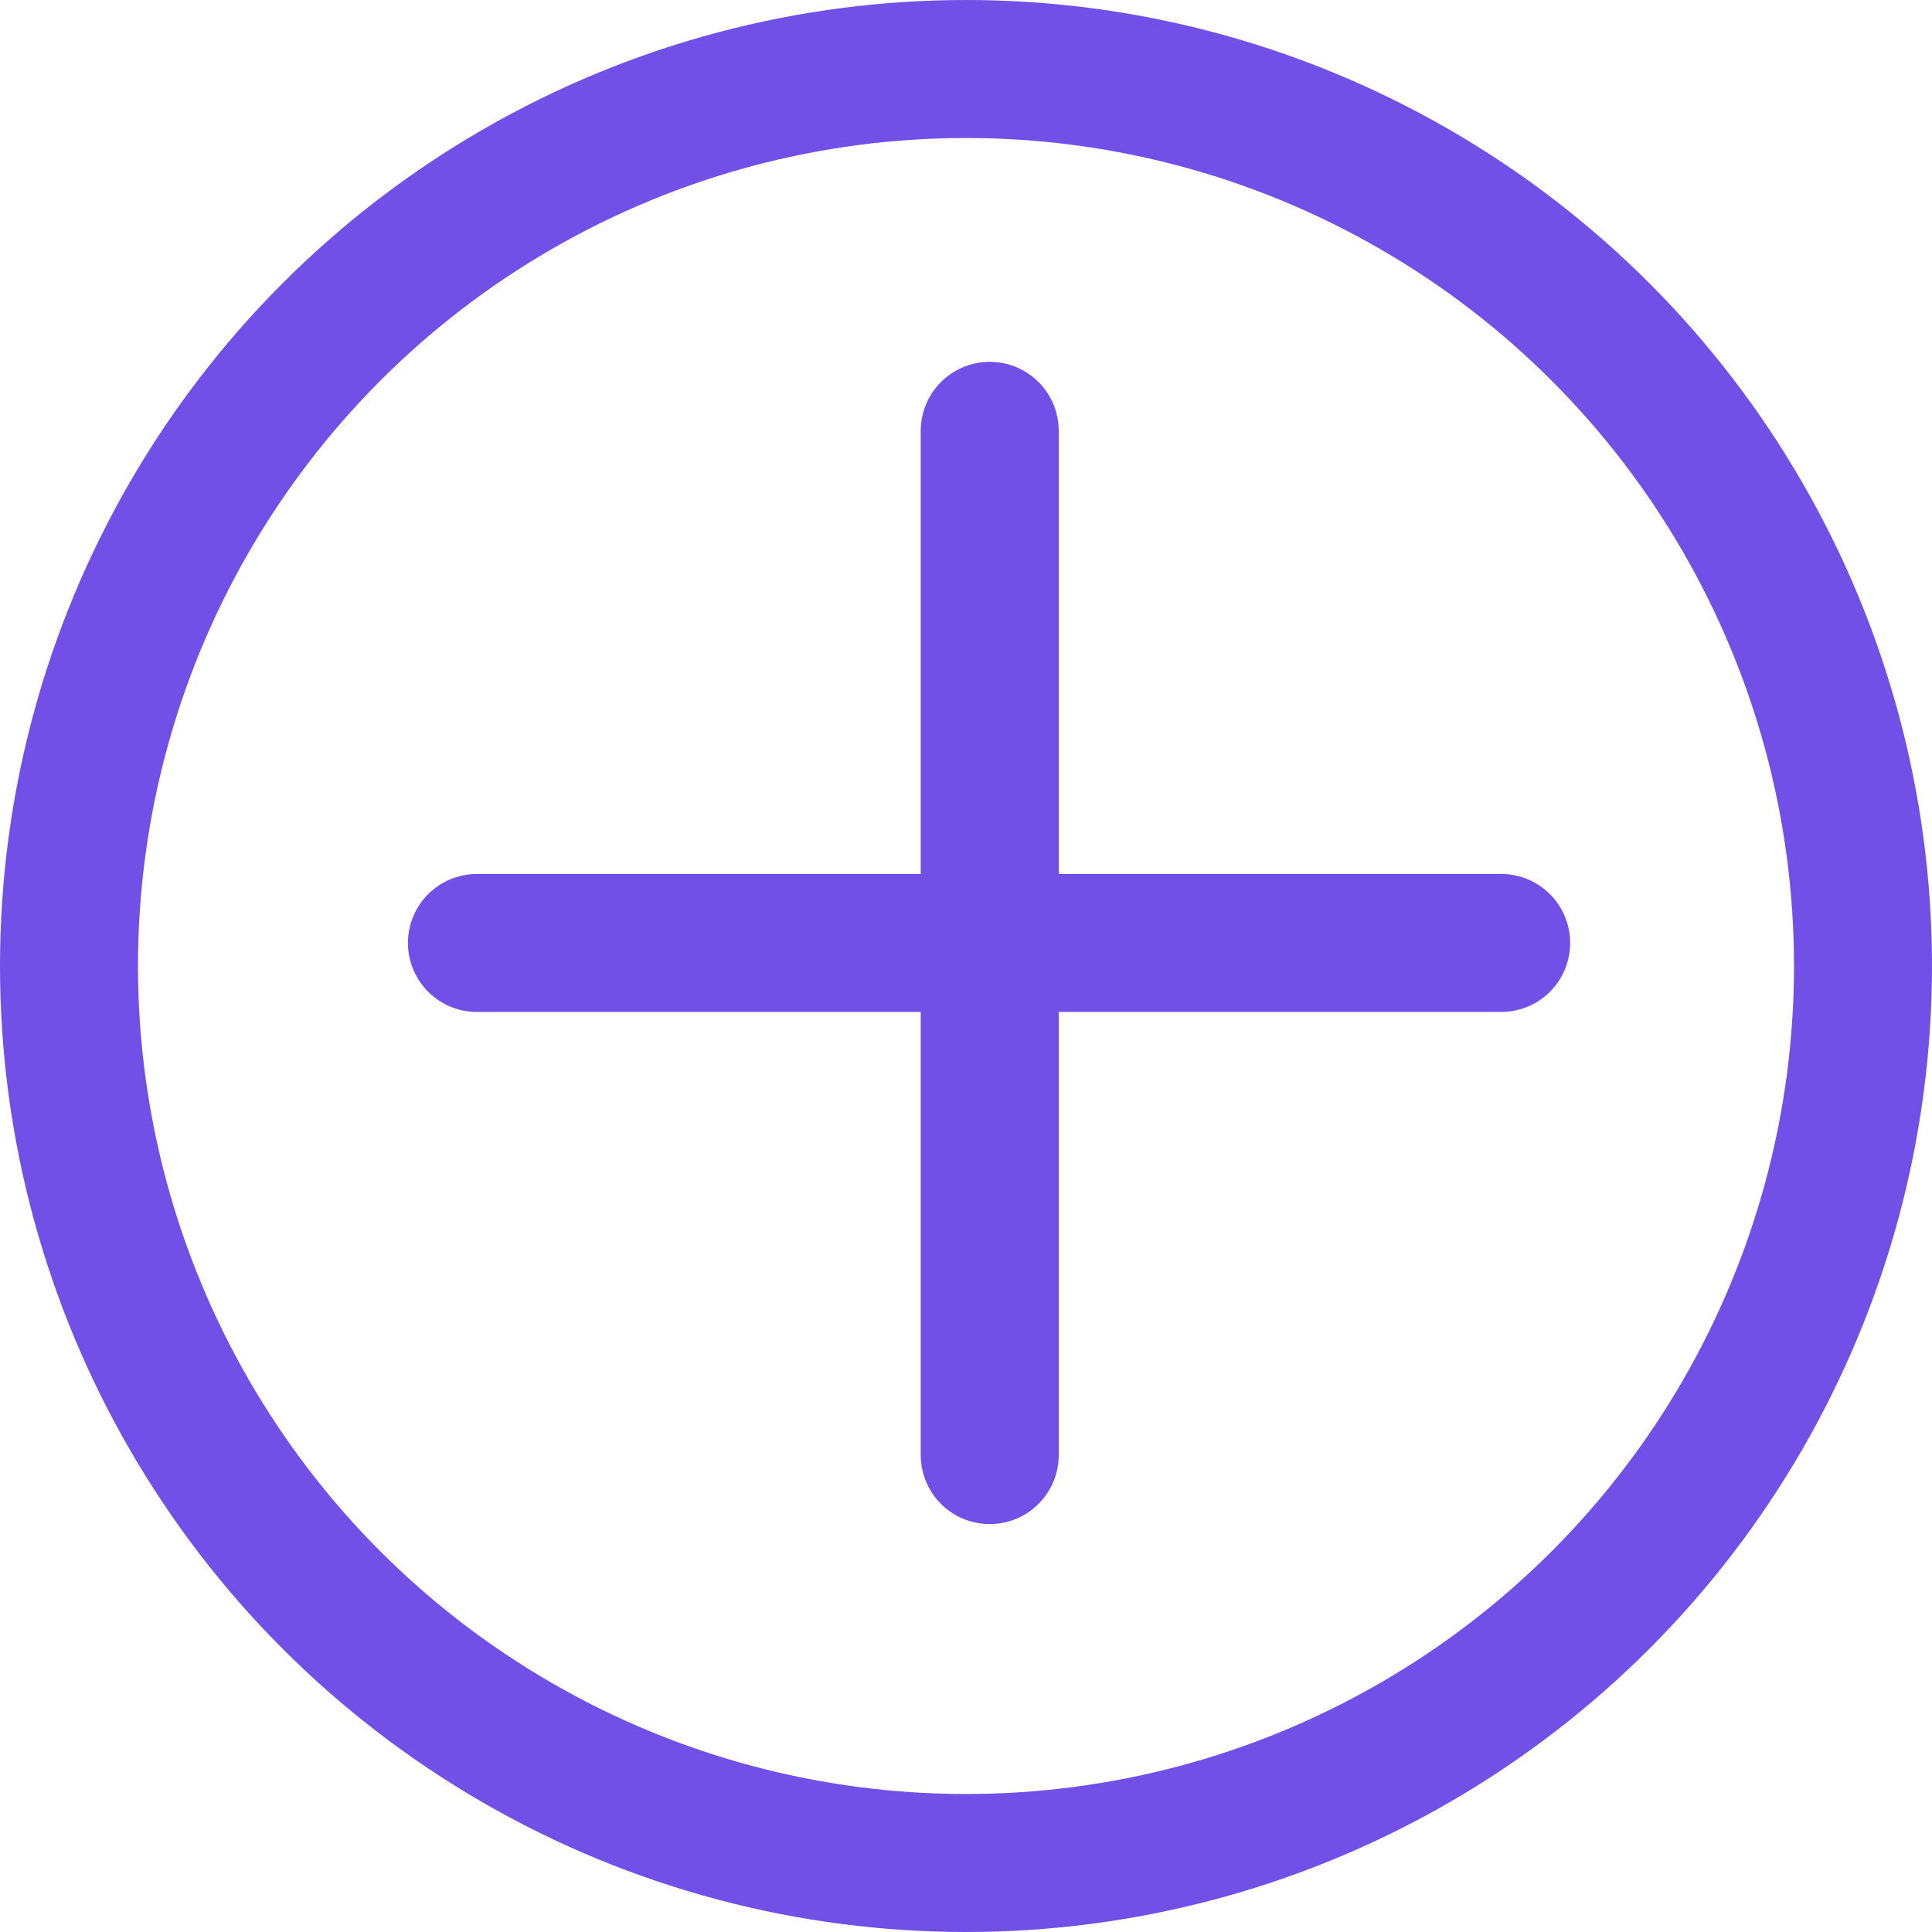 <svg xmlns="http://www.w3.org/2000/svg" width="14" height="14" viewBox="0 0 14 14">
    <defs>
        <style>
            .cls-2{fill:none;stroke:#7150e7;stroke-linecap:round}
        </style>
    </defs>
    <g id="그룹_6" transform="translate(-283 -364.351)">
        <g id="타원_3" fill="none" stroke="#7150e7" transform="translate(283 364.351)">
            <circle cx="7" cy="7" r="7" stroke="none"/>
            <circle cx="7" cy="7" r="6.5"/>
        </g>
        <g id="그룹_5" transform="translate(286.456 367.473)">
            <path id="패스_4" d="M788.369-317.5h7.422" class="cls-2" transform="translate(-788.369 321.211)"/>
            <path id="패스_5" d="M0 0h7.422" class="cls-2" transform="rotate(90 1.858 1.858)"/>
        </g>
    </g>
</svg>
